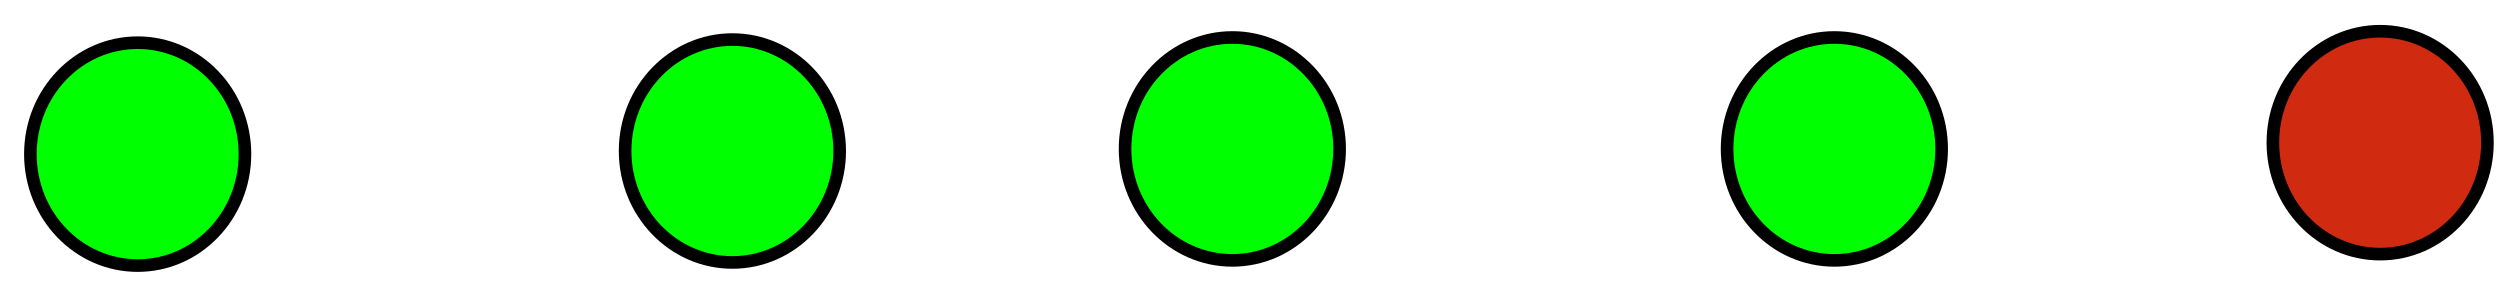 <?xml version="1.0" encoding="UTF-8" standalone="no"?>
<!-- Created with Inkscape (http://www.inkscape.org/) -->

<svg
   xmlns:dc="http://purl.org/dc/elements/1.1/"
   xmlns:cc="http://creativecommons.org/ns#"
   xmlns:rdf="http://www.w3.org/1999/02/22-rdf-syntax-ns#"
   xmlns:svg="http://www.w3.org/2000/svg"
   xmlns="http://www.w3.org/2000/svg"
   xmlns:sodipodi="http://sodipodi.sourceforge.net/DTD/sodipodi-0.dtd"
   xmlns:inkscape="http://www.inkscape.org/namespaces/inkscape"
   width="500mm"
   height="60mm"
   viewBox="0 0 1771.653 212.598"
   id="svg2"
   version="1.1"
   inkscape:version="0.91 r13725"
   sodipodi:docname="load-4.svg">
  <defs
     id="defs4" />
  <sodipodi:namedview
     id="base"
     pagecolor="#ffffff"
     bordercolor="#666666"
     borderopacity="1.0"
     inkscape:pageopacity="0.0"
     inkscape:pageshadow="2"
     inkscape:zoom="0.35"
     inkscape:cx="631.85489"
     inkscape:cy="405.71429"
     inkscape:document-units="px"
     inkscape:current-layer="layer1"
     showgrid="false"
     inkscape:window-width="1535"
     inkscape:window-height="876"
     inkscape:window-x="1665"
     inkscape:window-y="24"
     inkscape:window-maximized="1" />
  <g
     inkscape:label="Capa 1"
     inkscape:groupmode="layer"
     id="layer1"
     transform="translate(0,-839.764)">
    <ellipse
       style="opacity:1;fill:#00ff00;fill-opacity:1;stroke:#000000;stroke-width:8.939;stroke-linecap:round;stroke-miterlimit:4;stroke-dasharray:none;stroke-opacity:1"
       id="path3336"
       cx="97.559"
       cy="948.993"
       rx="76.026"
       ry="78.978" />
    <ellipse
       style="opacity:1;fill:#00ff00;fill-opacity:1;stroke:#000000;stroke-width:8.939;stroke-linecap:round;stroke-miterlimit:4;stroke-dasharray:none;stroke-opacity:1"
       id="path3336-3"
       cx="519.023"
       cy="946.779"
       rx="76.026"
       ry="78.978" />
    <ellipse
       style="opacity:1;fill:#00ff00;fill-opacity:1;stroke:#000000;stroke-width:8.939;stroke-linecap:round;stroke-miterlimit:4;stroke-dasharray:none;stroke-opacity:1"
       id="path3336-6"
       cx="873.318"
       cy="945.303"
       rx="76.026"
       ry="78.978" />
    <ellipse
       style="opacity:1;fill:#00ff00;fill-opacity:1;stroke:#000000;stroke-width:8.939;stroke-linecap:round;stroke-miterlimit:4;stroke-dasharray:none;stroke-opacity:1"
       id="path3336-7"
       cx="1299.948"
       cy="945.303"
       rx="76.026"
       ry="78.978" />
    <ellipse
       style="opacity:1;fill:#d02b11;fill-opacity:1;stroke:#000000;stroke-width:8.939;stroke-linecap:round;stroke-miterlimit:4;stroke-dasharray:none;stroke-opacity:1"
       id="path3336-5"
       cx="1686.72"
       cy="940.874"
       rx="76.026"
       ry="78.978" />
  </g>
</svg>

